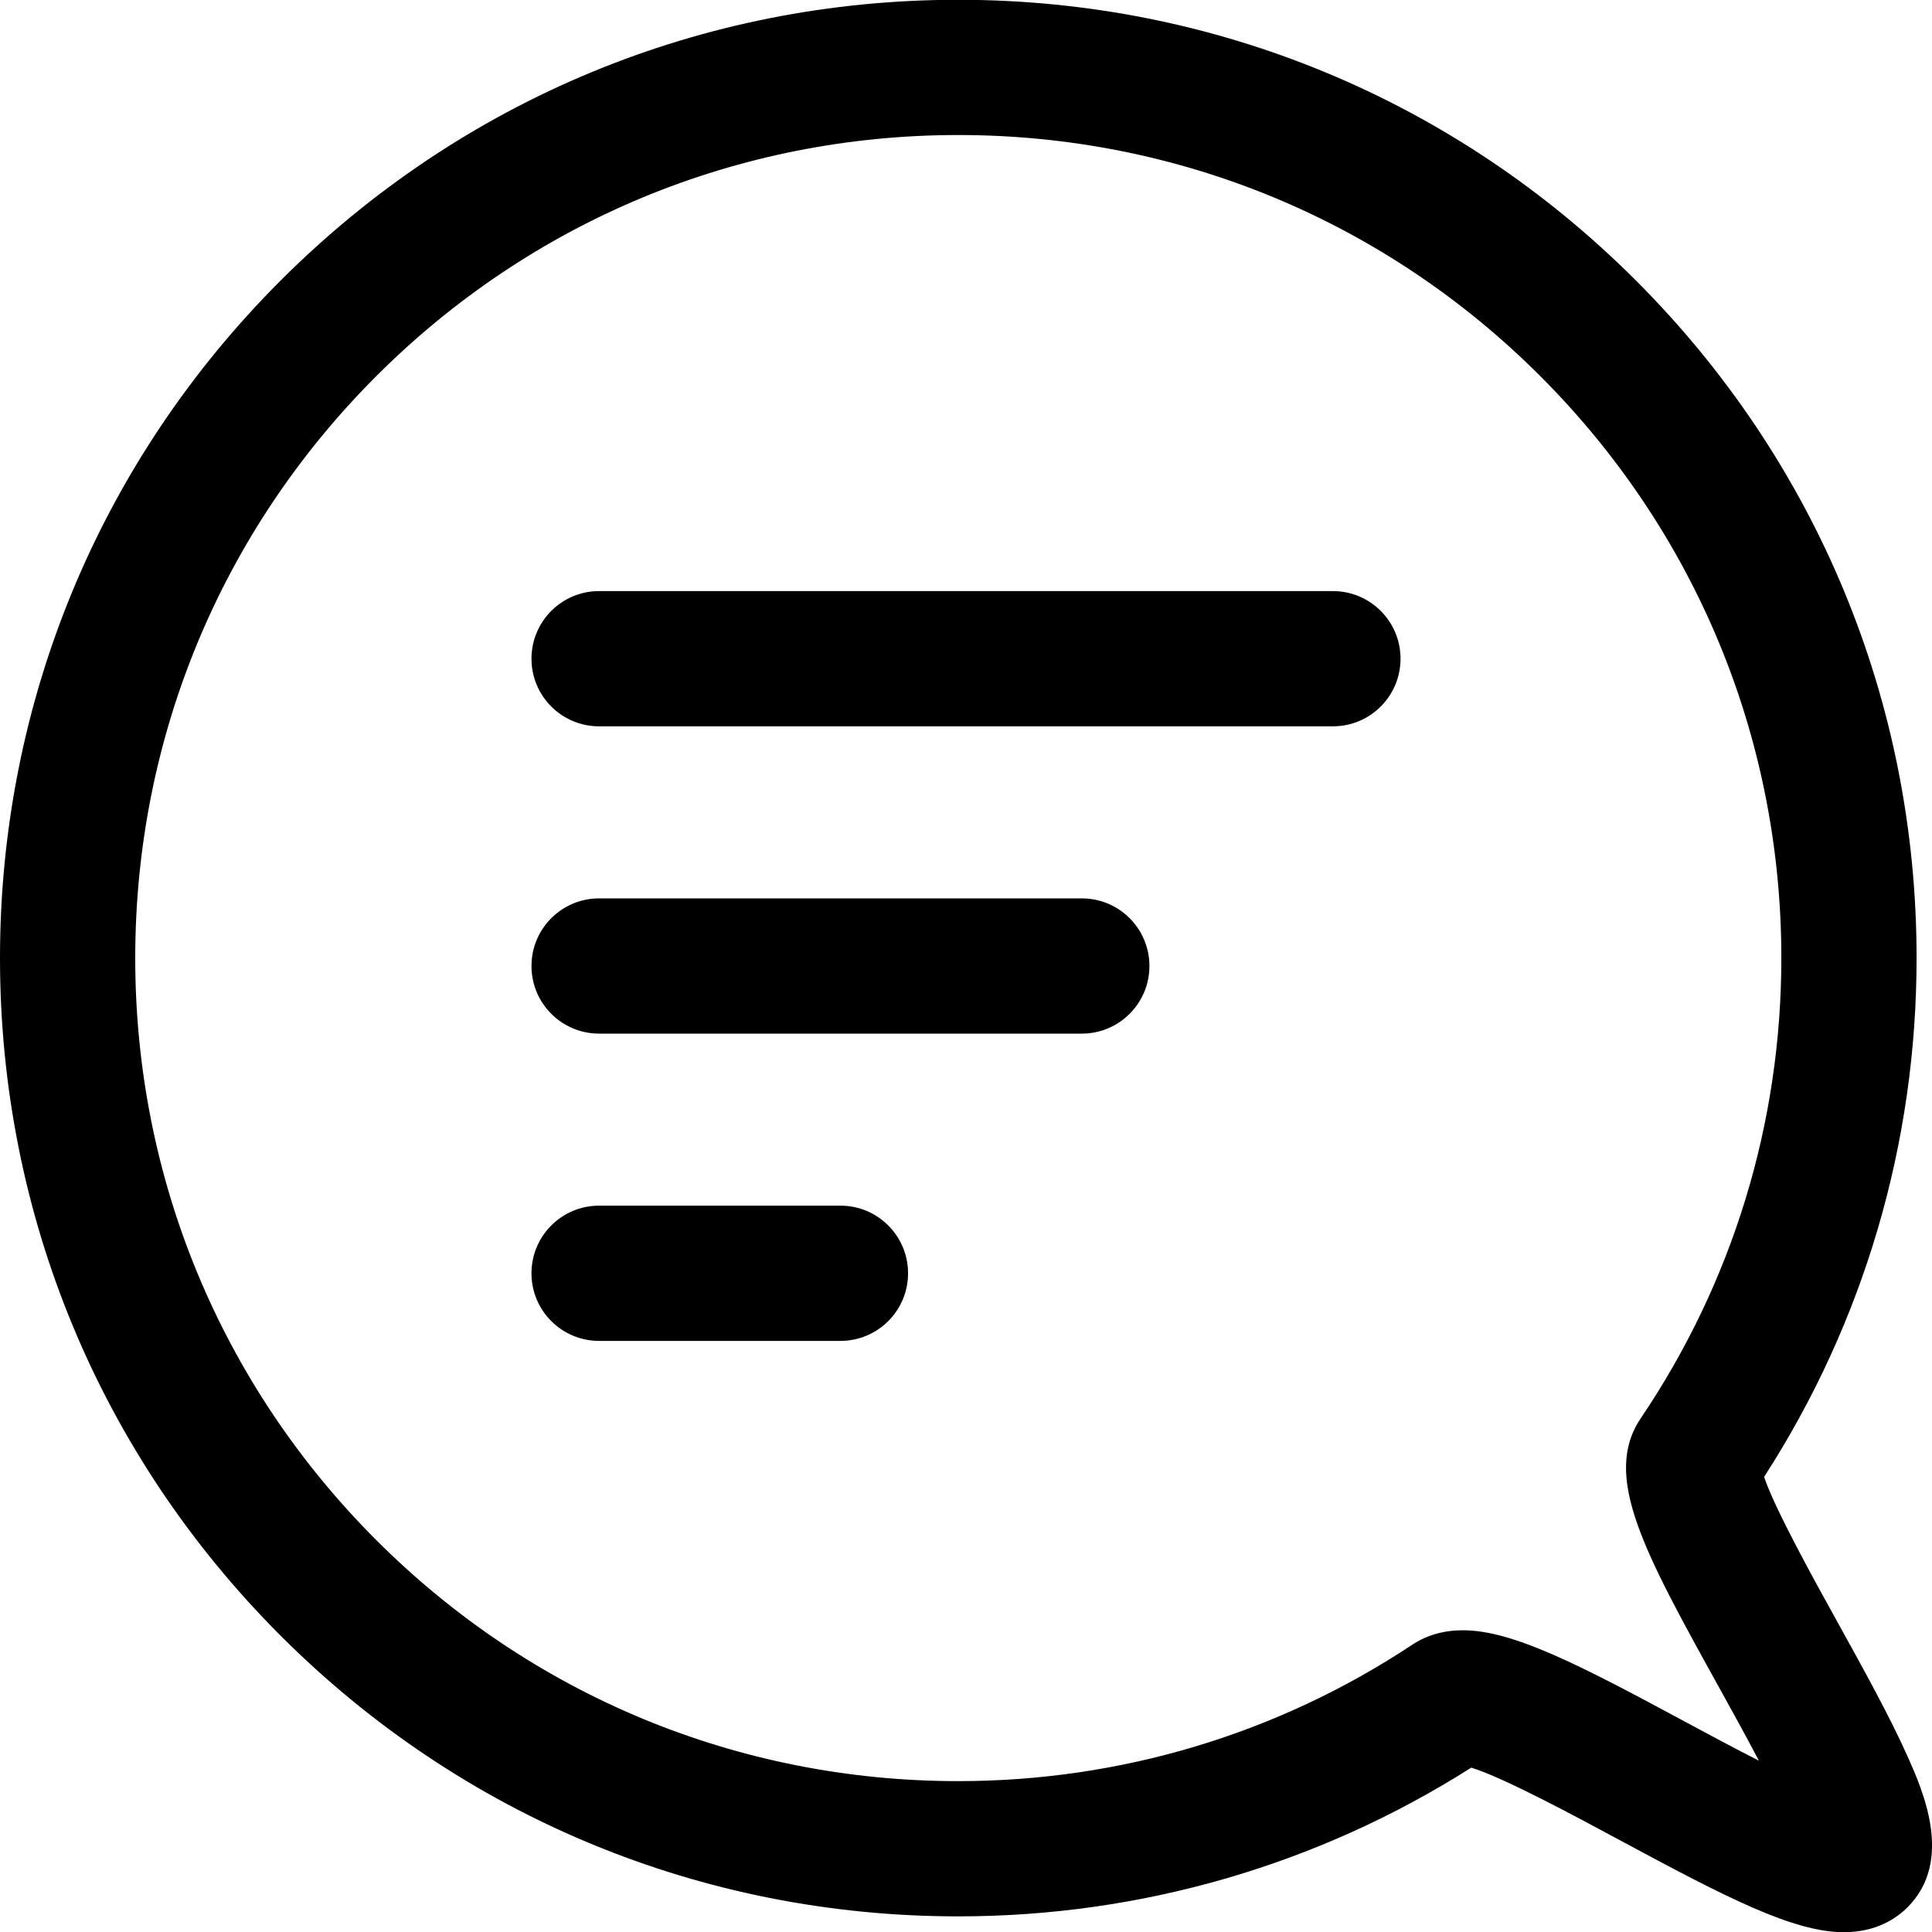 <?xml version="1.0" encoding="utf-8"?>
<!-- Generator: Adobe Illustrator 17.0.0, SVG Export Plug-In . SVG Version: 6.00 Build 0)  -->
<!DOCTYPE svg PUBLIC "-//W3C//DTD SVG 1.1//EN" "http://www.w3.org/Graphics/SVG/1.1/DTD/svg11.dtd">
<svg version="1.1" id="Camada_1" xmlns="http://www.w3.org/2000/svg" xmlns:xlink="http://www.w3.org/1999/xlink" x="0px" y="0px"
	 width="512px" height="512px" viewBox="0 0 512 512" enable-background="new 0 0 512 512" xml:space="preserve">
<g id="icomoon-ignore">
</g>
<g>
	<path d="M505.551,465.516c-4.685-10.507-11.708-23.196-18.501-35.467c-6.43-11.615-16.688-30.146-19.547-38.652
		c26.457-41.003,40.411-88.423,40.411-137.5c0-67.852-26.431-131.637-74.422-179.606c-47.96-47.943-111.722-74.347-179.54-74.347
		c-67.824,0-131.598,26.418-179.573,74.389C26.416,122.291,0,186.065-0.002,253.906c0,67.84,26.415,131.616,74.379,179.58
		c47.961,47.962,111.723,74.374,179.553,74.372c0.004,0,0.016,0,0.02,0c48.418,0,95.312-13.611,135.949-39.414
		c8.489,2.593,27.554,12.858,39.453,19.267c28.031,15.095,45.891,24.347,59.265,24.344c8.511-0.001,13.888-3.592,16.898-6.603
		C517.854,493.114,509.544,474.474,505.551,465.516z M446.345,456.155c-27.769-14.953-45.457-24.118-58.646-24.118
		c-5.075,0-9.596,1.29-13.438,3.835c-35.694,23.647-77.297,36.146-120.311,36.146c-0.007,0-0.009,0-0.017,0
		c-58.253,0-113.022-22.686-154.212-63.875c-41.195-41.194-63.881-95.971-63.88-154.237c0-58.267,22.687-113.04,63.88-154.23
		c41.207-41.202,95.98-63.893,154.232-63.893c58.247,0,113.011,22.677,154.202,63.854c41.22,41.2,63.92,95.983,63.92,154.259
		c0,43.705-12.878,85.871-37.244,121.943c-10.303,15.265,0.767,35.263,20.863,71.567c3.022,5.461,6.881,12.431,10.436,19.195
		C459.17,463.062,451.968,459.184,446.345,456.155z"/>
	<path d="M353.234,156.646H158.766c-9.897,0-17.92,8.023-17.92,17.92s8.023,17.92,17.92,17.92h194.468
		c9.896,0,17.92-8.023,17.92-17.92S363.131,156.646,353.234,156.646z"/>
	<path d="M286.69,238.08H158.767c-9.897,0-17.92,8.023-17.92,17.92c0,9.896,8.023,17.92,17.92,17.92H286.69
		c9.896,0,17.92-8.023,17.92-17.92C304.61,246.103,296.587,238.08,286.69,238.08z"/>
	<path d="M222.725,319.513h-63.959c-9.897,0-17.92,8.023-17.92,17.92s8.023,17.92,17.92,17.92h63.959
		c9.897,0,17.92-8.023,17.92-17.92S232.622,319.513,222.725,319.513z"/>
</g>
</svg>

